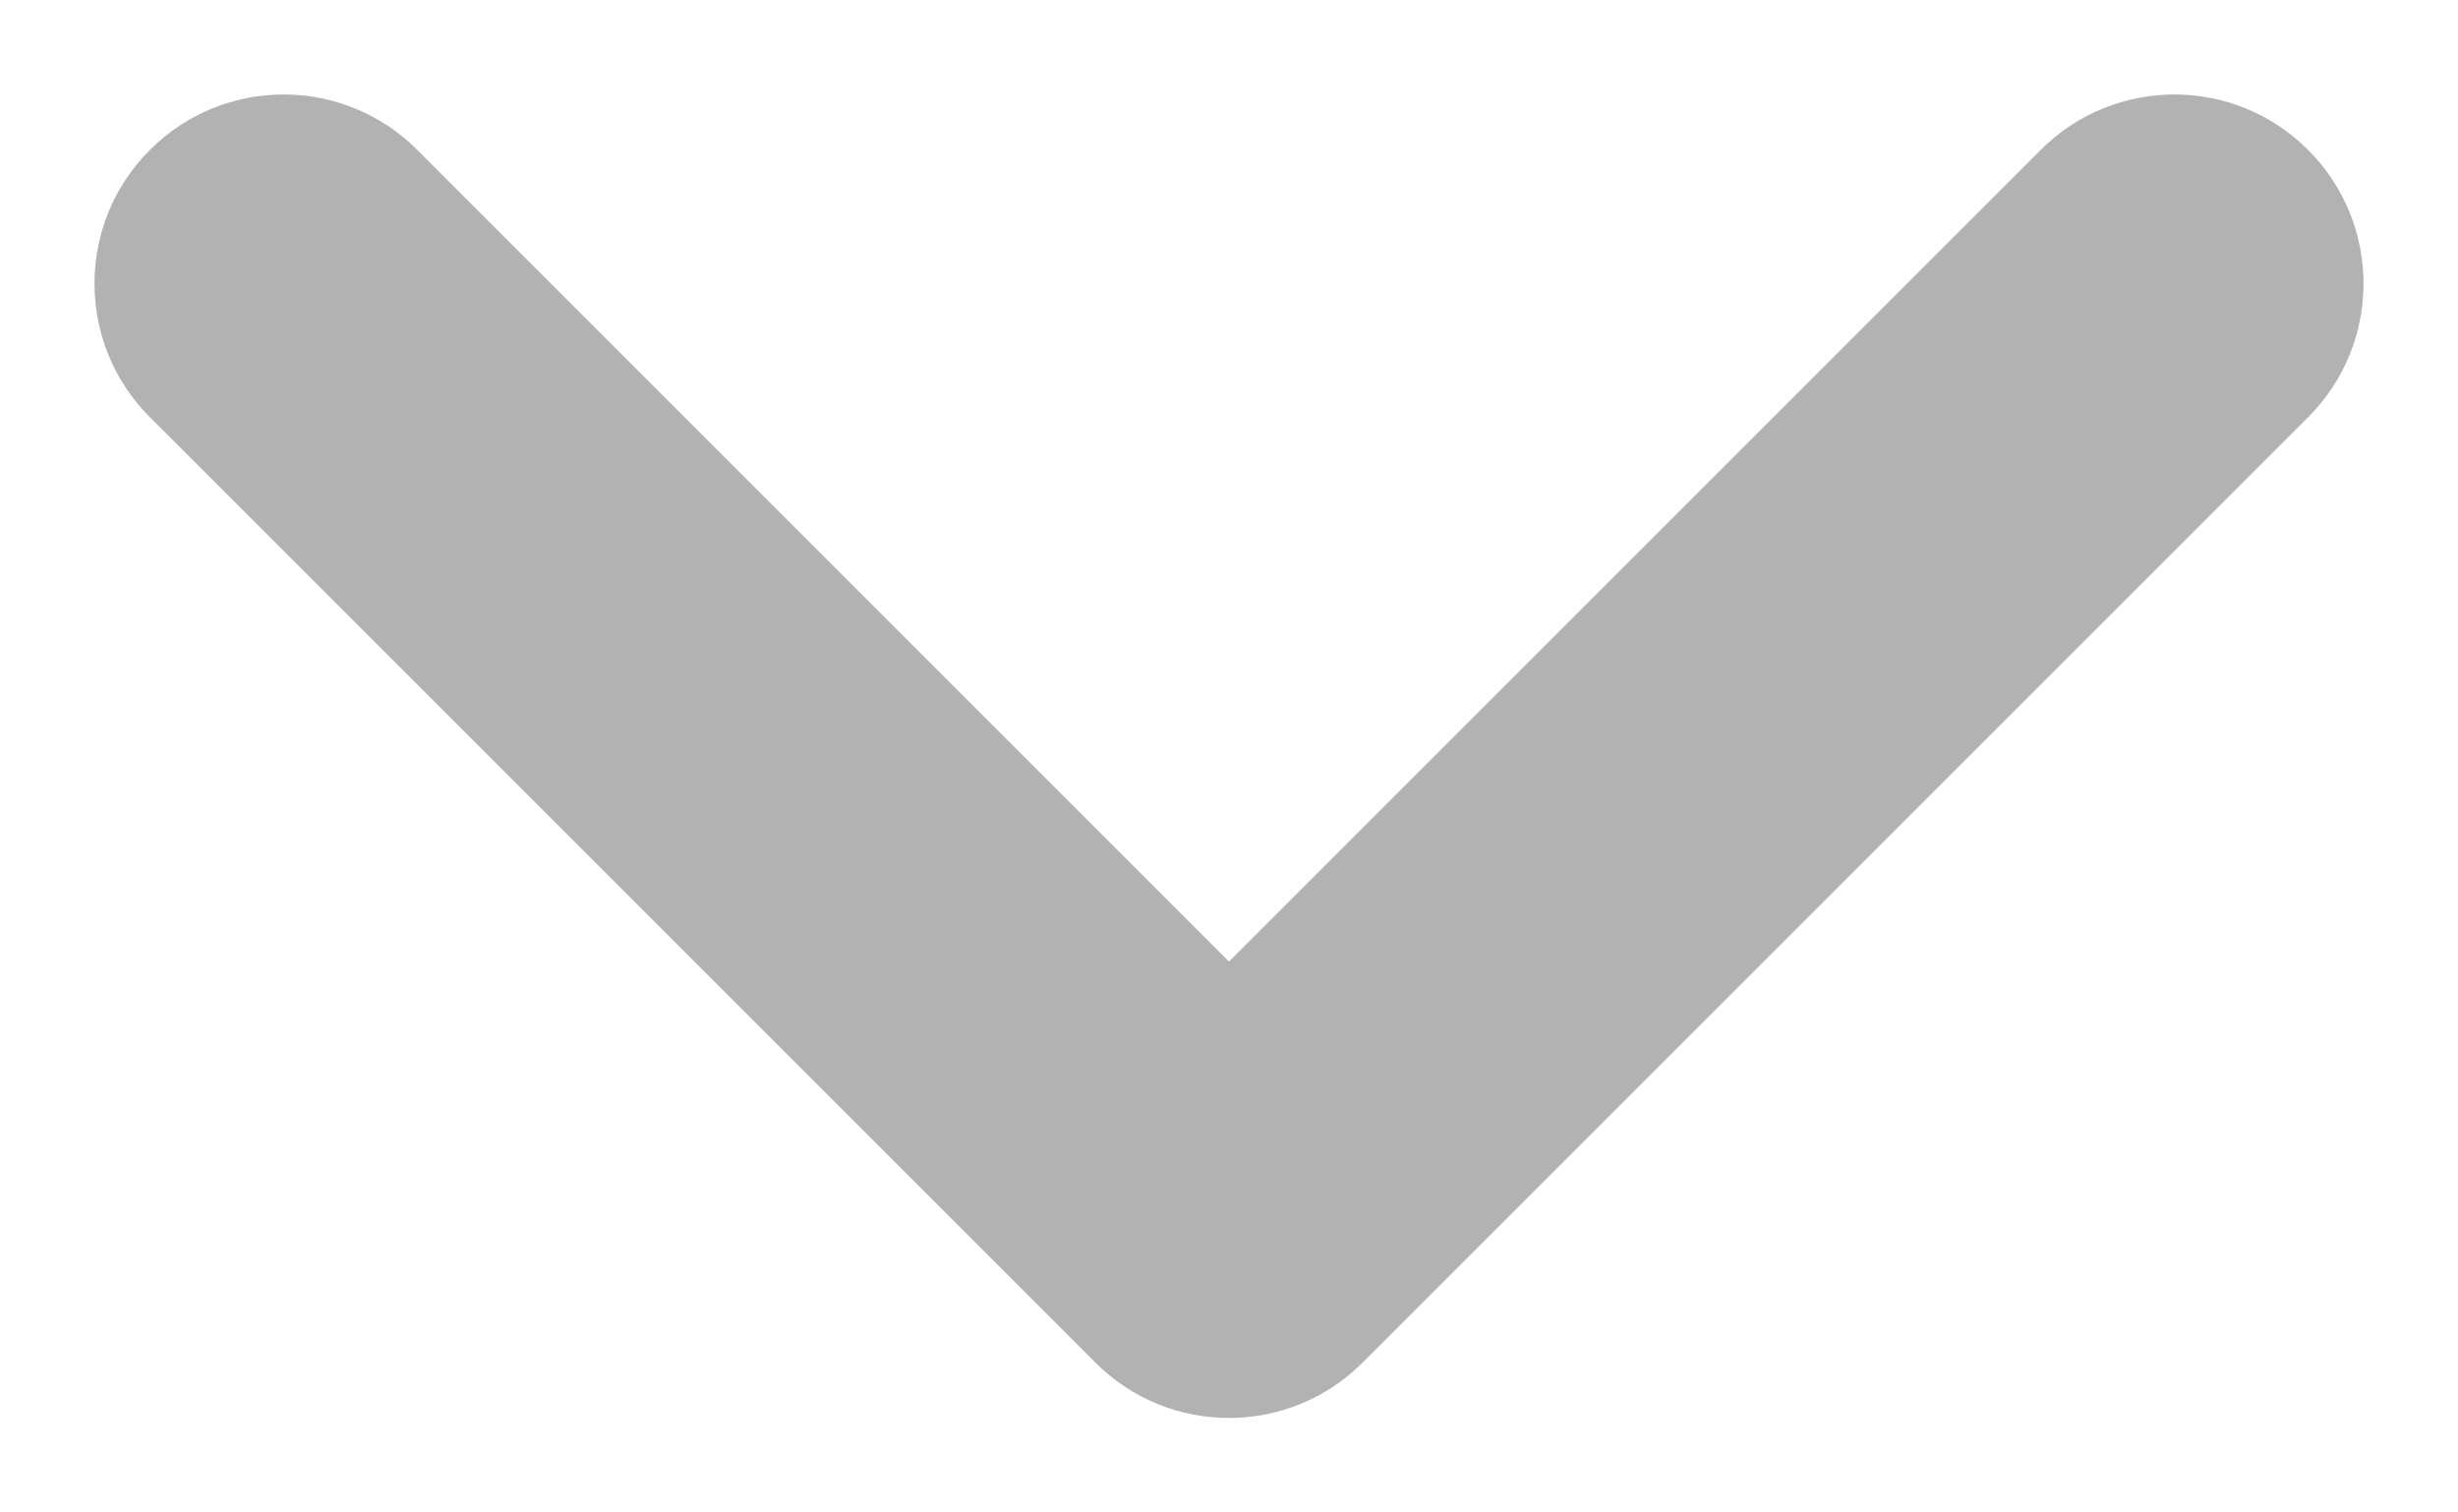 <svg width="13" height="8" viewBox="0 0 13 8" fill="none" xmlns="http://www.w3.org/2000/svg">
<path fill-rule="evenodd" clip-rule="evenodd" d="M0.793 0.793C1.183 0.402 1.817 0.402 2.207 0.793L6.5 5.086L10.793 0.793C11.183 0.402 11.817 0.402 12.207 0.793C12.598 1.183 12.598 1.817 12.207 2.207L7.207 7.207C6.817 7.598 6.183 7.598 5.793 7.207L0.793 2.207C0.402 1.817 0.402 1.183 0.793 0.793Z" fill="#B2B2B2"/>
</svg>
